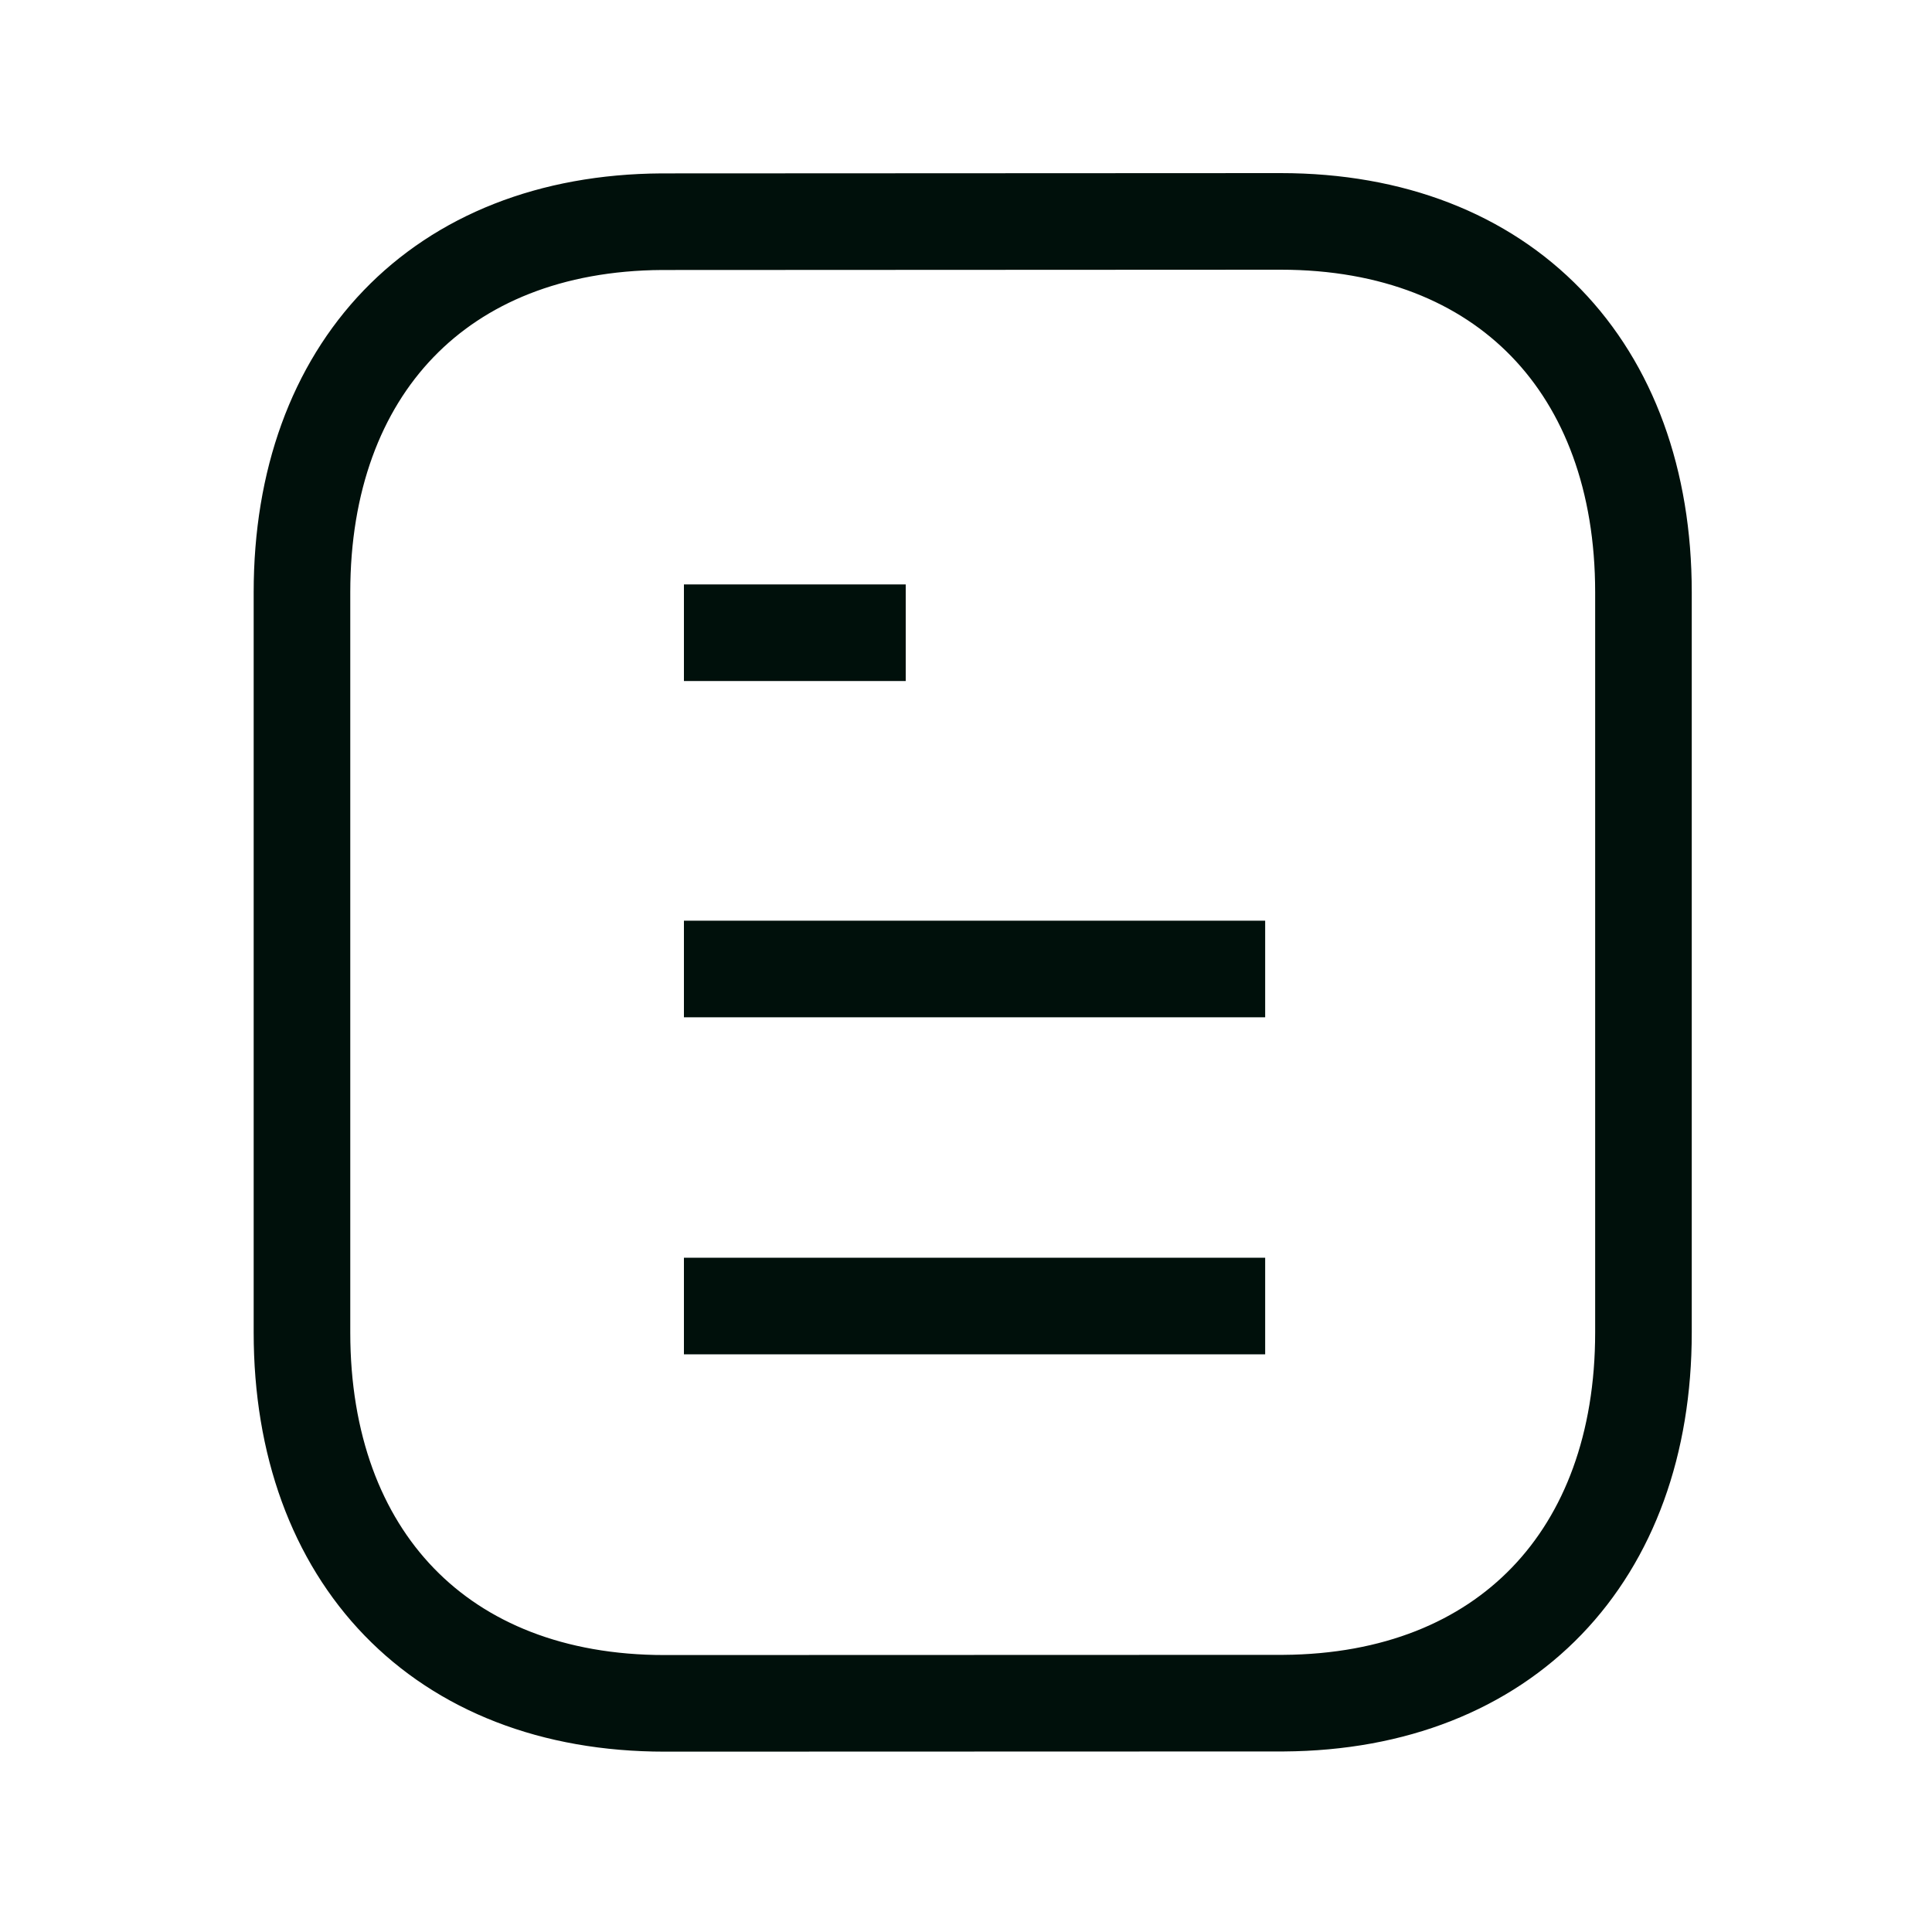<svg width="20" height="20" viewBox="0 0 20 20" fill="none" xmlns="http://www.w3.org/2000/svg">
<path d="M13.097 13.52H7.08" stroke="#00100B" strokeWidth="1.5" strokeLinecap="round" strokeLinejoin="round"/>
<path d="M13.097 10.031H7.08" stroke="#00100B" strokeWidth="1.5" strokeLinecap="round" strokeLinejoin="round"/>
<path d="M9.376 6.55H7.08" stroke="#00100B" strokeWidth="1.5" strokeLinecap="round" strokeLinejoin="round"/>
<path fillRule="evenodd" clipRule="evenodd" d="M13.257 2.292C13.257 2.292 6.86 2.295 6.85 2.295C4.55 2.309 3.126 3.822 3.126 6.131V13.794C3.126 16.114 4.561 17.633 6.88 17.633C6.88 17.633 13.277 17.631 13.288 17.631C15.588 17.616 17.013 16.102 17.013 13.794V6.131C17.013 3.811 15.577 2.292 13.257 2.292Z" stroke="#00100B" strokeWidth="1.5" strokeLinecap="round" strokeLinejoin="round"/>
</svg>
